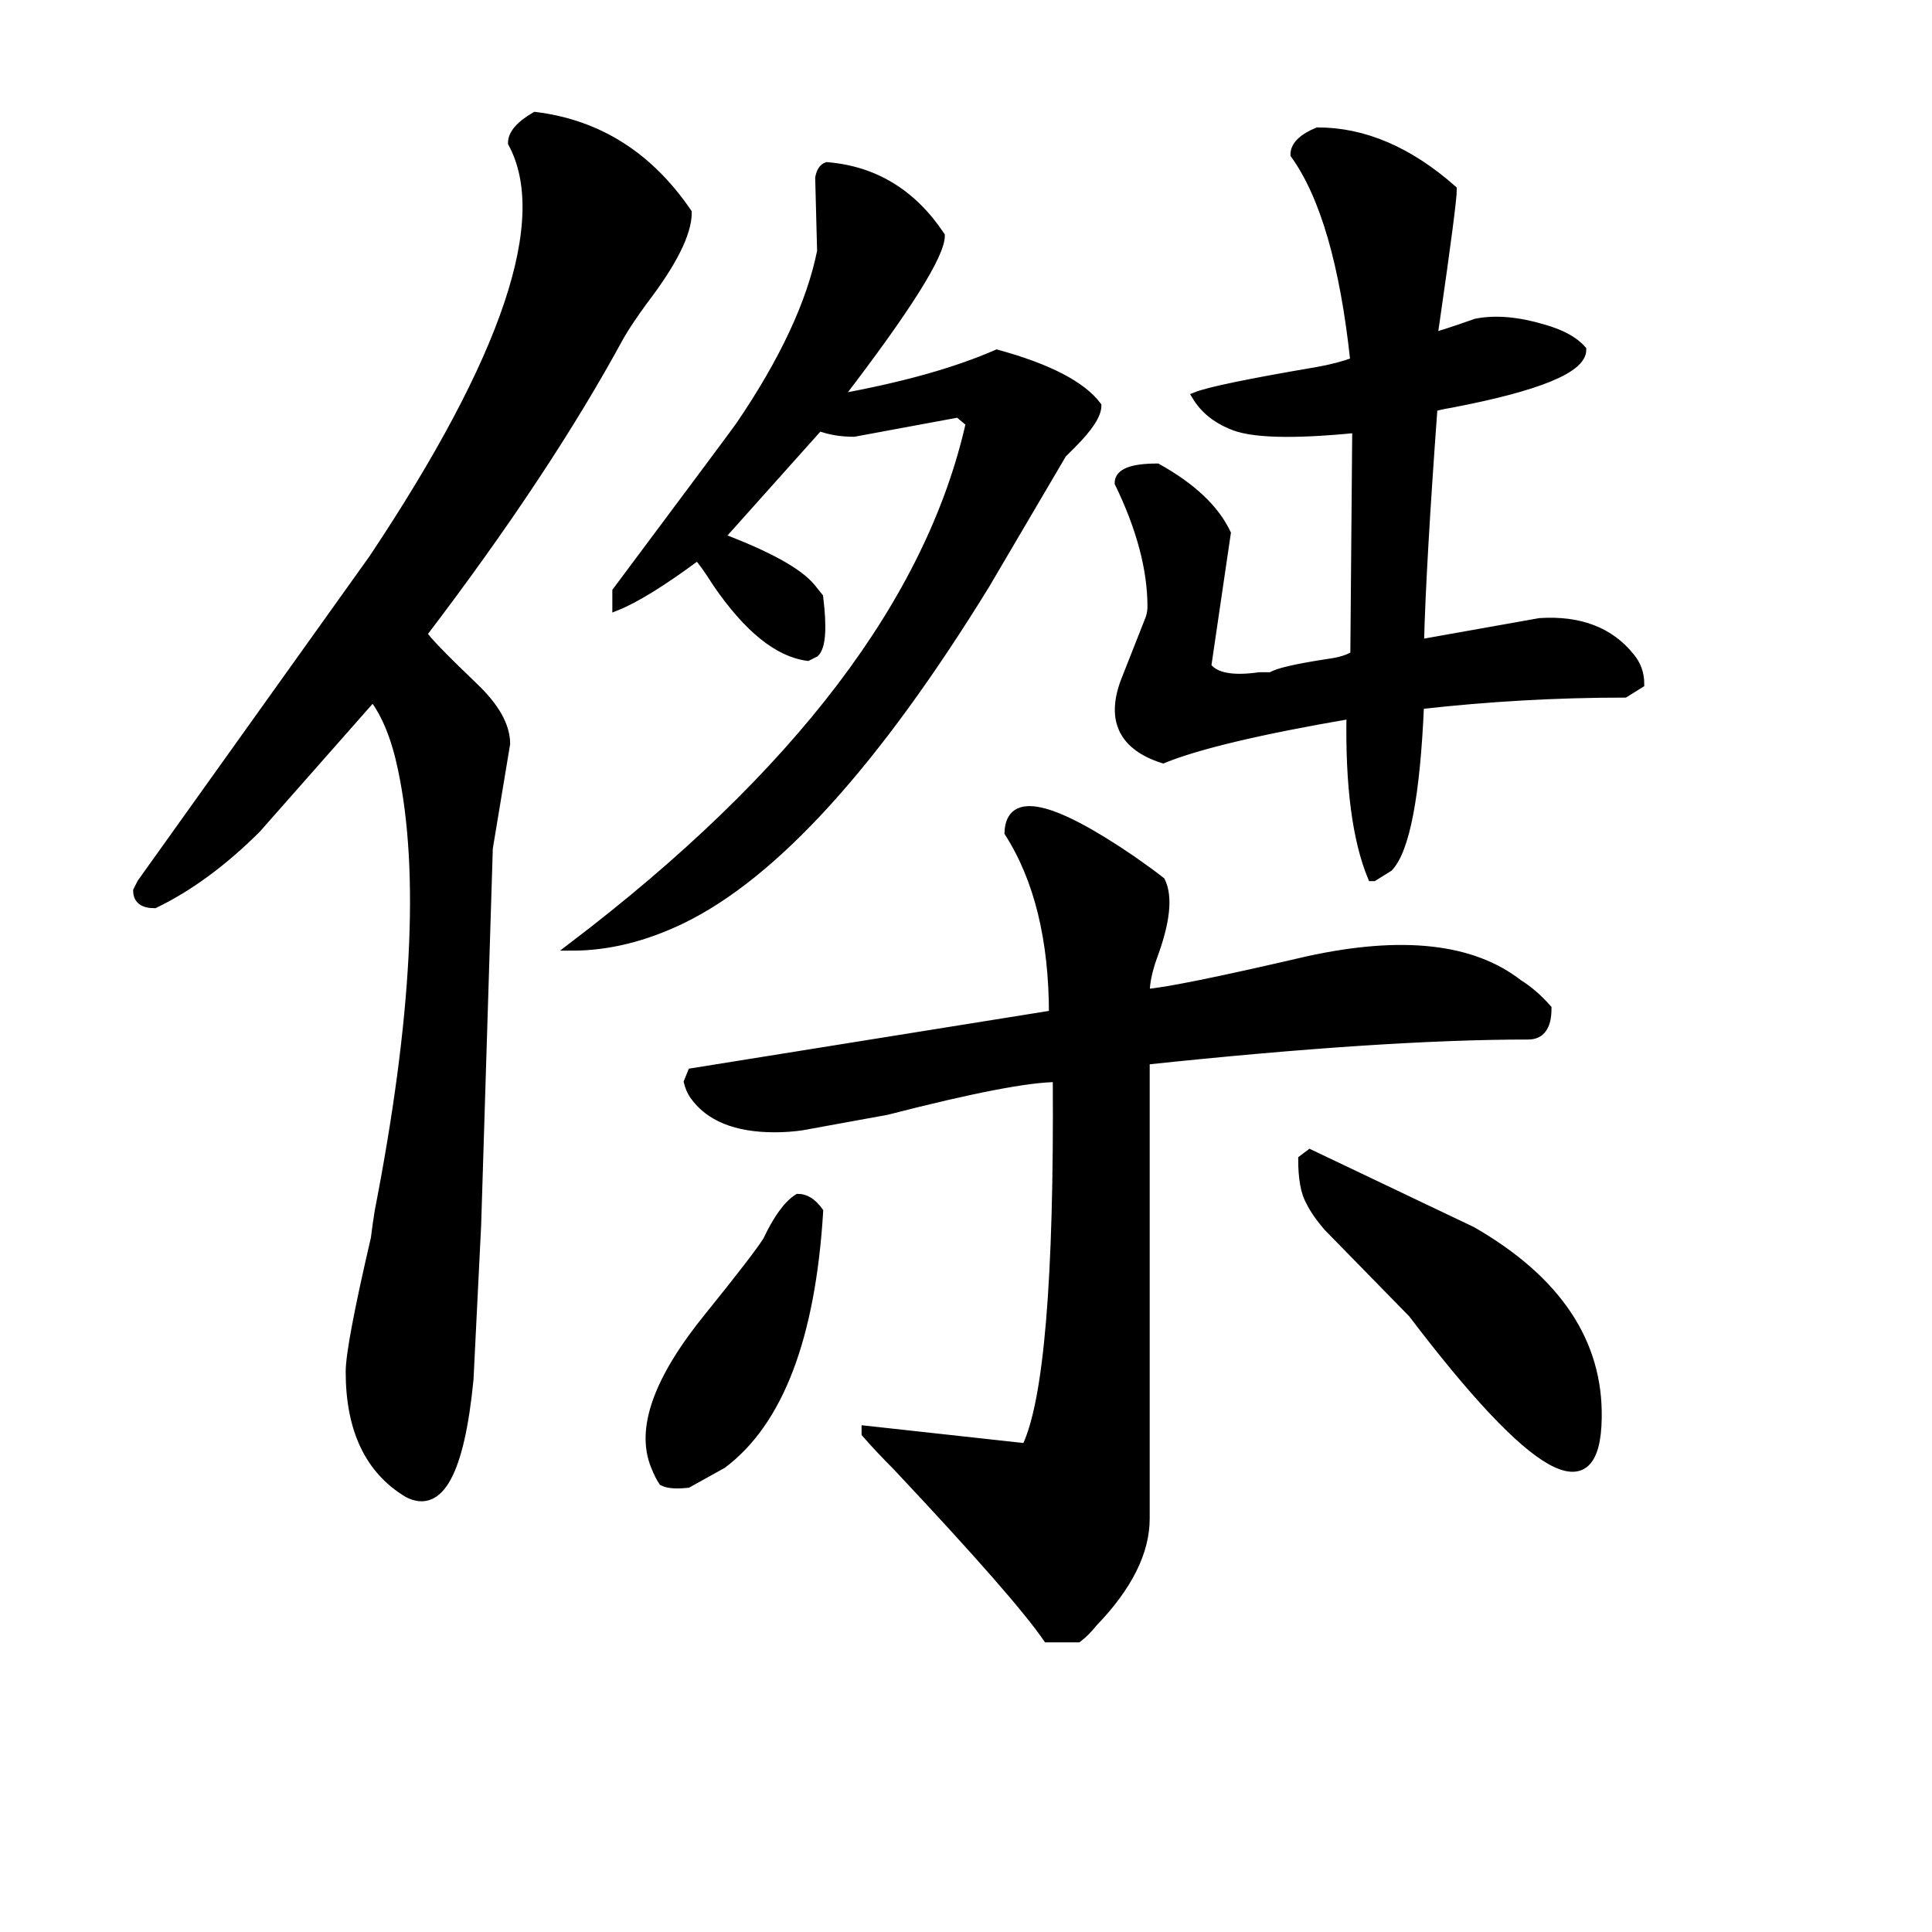 <svg width="242" height="242" version="1.1" xmlns="http://www.w3.org/2000/svg" xmlns:xlink="http://www.w3.org/1999/xlink"><path d="M205.46 85.67L205.46 85.67L203.52 86.88Q190.70 86.88 177.87 88.33L177.87 88.33Q177.14 105.27 174.00 108.66L174.00 108.66L172.06 109.87L171.82 109.87Q168.92 102.85 169.16 89.54L169.16 89.54Q152.22 92.44 145.68 95.11L145.68 95.11Q138.18 92.69 140.84 85.43L140.84 85.43L143.99 77.44Q144.23 76.71 144.23 75.99L144.23 75.99Q144.23 68.97 140.12 60.50L140.12 60.50Q140.12 58.56 144.96 58.56L144.96 58.56Q151.49 62.19 153.67 66.79L153.67 66.79L151.25 83.25L151.25 83.49Q152.70 85.43 157.78 84.70L157.78 84.70Q158.75 84.70 159.24 84.70L159.24 84.70Q160.20 83.97 166.50 83.01L166.50 83.01Q168.43 82.76 169.64 82.04L169.64 82.04L169.88 53.72Q157.78 54.93 154.15 53.24L154.15 53.24Q151.25 52.03 149.80 49.61L149.80 49.61Q152.22 48.64 165.04 46.46L165.04 46.46Q167.71 45.98 169.64 45.25L169.64 45.25Q167.71 27.10 162.14 19.36L162.14 19.36Q162.14 17.67 165.04 16.46L165.04 16.46Q173.76 16.46 181.98 23.72L181.98 23.72Q181.98 25.41 179.81 40.41L179.81 40.41L179.56 42.11Q180.05 42.11 184.89 40.41L184.89 40.41Q188.52 39.69 193.36 41.14L193.36 41.14Q196.75 42.11 198.20 43.80L198.20 43.80Q198.20 47.43 181.74 50.58L181.74 50.58Q180.29 50.82 179.56 51.06L179.56 51.06Q178.11 70.91 177.87 80.59L177.87 80.59L192.87 77.92Q200.38 77.44 204.25 82.28L204.25 82.28Q205.46 83.73 205.46 85.67ZM137.46 50.82L137.46 50.82Q137.46 52.51 134.31 55.66L134.31 55.66Q133.58 56.39 133.10 56.87L133.10 56.87L123.42 73.33Q102.85 106.72 85.43 115.19L85.43 115.19Q78.41 118.58 71.63 118.58L71.63 118.58Q113.98 86.39 121.48 53.00L121.48 53.00L120.03 51.79L106.96 54.21Q104.54 54.21 102.61 53.48L102.61 53.48L90.27 67.28Q99.22 70.66 101.64 73.57L101.64 73.57L102.61 74.78Q103.33 80.59 102.12 81.80L102.12 81.80L101.16 82.28Q95.59 81.55 89.78 73.08L89.78 73.08Q88.09 70.42 87.36 69.70L87.36 69.70Q80.83 74.54 77.20 75.99L77.20 75.99L77.20 74.05Q92.20 53.97 92.69 53.24L92.69 53.24Q100.91 41.14 102.85 31.46L102.85 31.46L102.61 22.26Q102.85 21.05 103.58 20.81L103.58 20.81Q112.53 21.54 117.85 29.52L117.85 29.52Q117.85 33.15 105.03 49.85L105.03 49.85Q117.13 47.67 124.87 44.29L124.87 44.29Q134.55 46.95 137.46 50.82ZM163.11 145.20L163.11 145.20L164.08 144.47L184.40 154.15Q200.38 163.35 200.13 177.63L200.13 177.63Q199.89 194.81 176.90 164.56L176.90 164.56L166.25 153.67Q164.80 151.98 164.08 150.52L164.08 150.52Q163.11 148.83 163.11 145.20ZM193.84 126.32L193.84 126.32Q193.84 129.71 191.42 129.71L191.42 129.71Q173.27 129.71 143.51 132.86L143.51 132.86L143.51 190.21Q143.51 196.50 136.97 203.28L136.97 203.28Q136.00 204.49 135.04 205.22L135.04 205.22L131.16 205.22Q127.53 199.89 112.29 183.68L112.29 183.68Q110.11 181.50 108.42 179.56L108.42 179.56L108.42 179.08L128.26 181.26L128.50 181.26Q132.62 172.79 132.37 135.04L132.37 135.04Q127.05 135.04 111.08 139.15L111.08 139.15L100.43 141.09Q98.74 141.33 97.04 141.33L97.04 141.33Q89.78 141.33 86.88 137.21L86.88 137.21Q86.39 136.49 86.15 135.52L86.15 135.52L86.64 134.31L131.89 127.05Q131.89 113.01 126.32 104.30L126.32 104.30Q126.57 97.28 141.81 107.69L141.81 107.69Q144.23 109.38 145.44 110.35L145.44 110.35Q146.89 113.26 144.47 119.79L144.47 119.79Q143.51 122.45 143.51 124.39L143.51 124.39Q147.14 124.15 163.83 120.27L163.83 120.27Q181.50 116.40 190.21 123.18L190.21 123.18Q192.15 124.39 193.84 126.32ZM86.15 26.62L86.15 26.62Q86.15 30.49 80.59 37.75L80.59 37.75Q78.65 40.41 77.68 42.11L77.68 42.11Q68.49 59.05 53.00 79.38L53.00 79.38Q53.48 80.34 59.29 85.91L59.29 85.91Q63.40 89.78 63.40 93.17L63.40 93.17L61.23 106.24L59.77 153.43L58.81 172.79Q57.11 190.21 51.06 187.07L51.06 187.07Q43.80 182.71 43.80 171.82L43.80 171.82Q43.80 168.67 46.95 155.12L46.95 155.12Q47.19 153.19 47.43 151.73L47.43 151.73Q54.45 115.68 50.34 96.32L50.34 96.32Q49.13 90.51 46.71 87.36L46.71 87.36L32.19 103.82Q25.89 110.11 19.36 113.26L19.36 113.26Q17.18 113.26 17.18 111.56L17.18 111.56L17.67 110.59L46.71 69.94Q71.87 32.19 64.13 17.91L64.13 17.91Q64.13 16.21 67.03 14.52L67.03 14.52Q78.89 15.97 86.15 26.62ZM102.61 151.73L102.61 151.73Q101.16 175.45 90.51 183.44L90.51 183.44L86.15 185.86Q83.97 186.10 83.01 185.61L83.01 185.61Q82.52 184.89 82.04 183.68L82.04 183.68Q79.13 176.66 88.81 164.80L88.81 164.80Q94.86 157.30 96.07 155.36L96.07 155.36Q98.01 151.25 99.95 150.04L99.95 150.04Q101.40 150.04 102.61 151.73Z" stroke="#000" fill="black" /></svg>